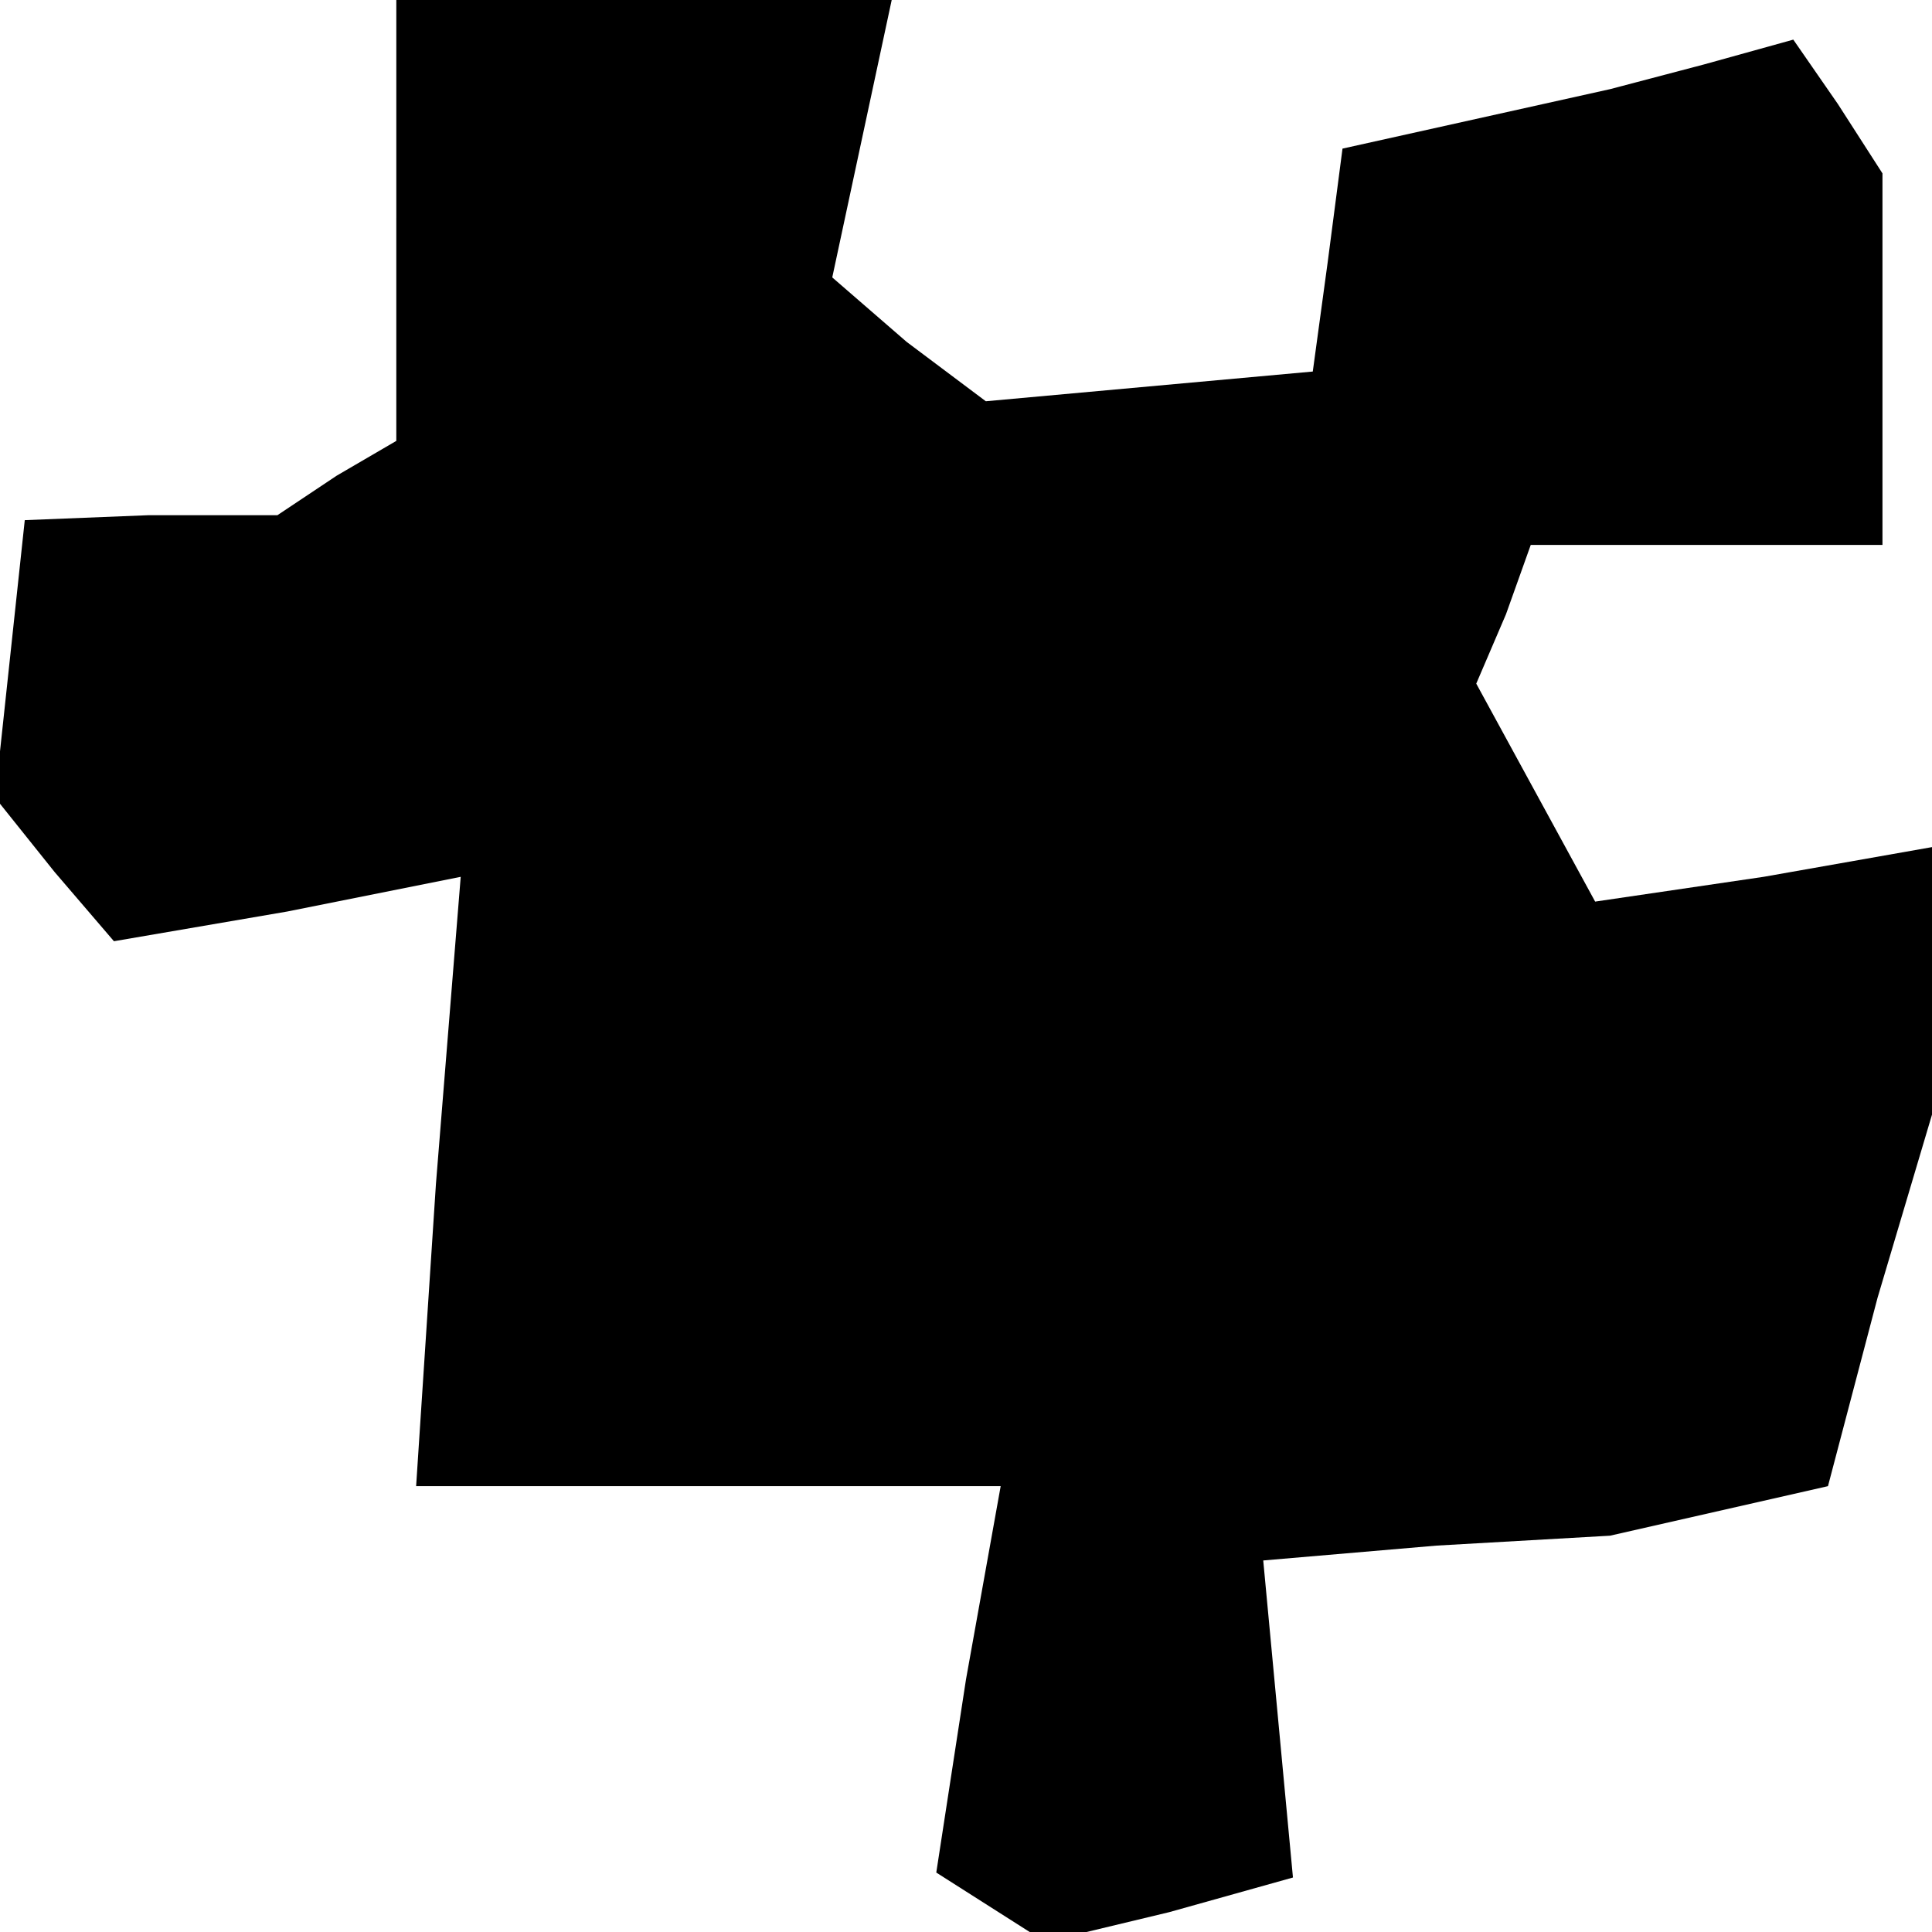 <?xml version="1.0" standalone="no"?>
<!DOCTYPE svg PUBLIC "-//W3C//DTD SVG 20010904//EN"
 "http://www.w3.org/TR/2001/REC-SVG-20010904/DTD/svg10.dtd">
<svg version="1.0" xmlns="http://www.w3.org/2000/svg"
 width="39pt" height="39pt" viewBox="0 0 39 39"
 preserveAspectRatio="xMidYMid meet">
<g transform="translate(0,39) scale(0.1,-0.1)"
fill="#000000" stroke="none">
<path d="M80 346 l0 -45 -12 -7 -12 -8 -26 0 -25 -1 -3 -28 -3 -28 12 -15 12
-14 35 6 35 7 -5 -62 -4 -61 59 0 59 0 -7 -39 -6 -39 11 -7 11 -7 25 6 25 7
-3 32 -3 32 35 3 35 2 22 5 22 5 10 38 11 37 0 27 0 27 -34 -6 -34 -5 -12 22
-12 22 6 14 5 14 36 0 35 0 0 38 0 37 -9 14 -9 13 -18 -5 -19 -5 -27 -6 -27
-6 -3 -23 -3 -22 -33 -3 -33 -3 -16 12 -15 13 6 28 6 28 -50 0 -50 0 0 -44z"/>
</g>
</svg>
